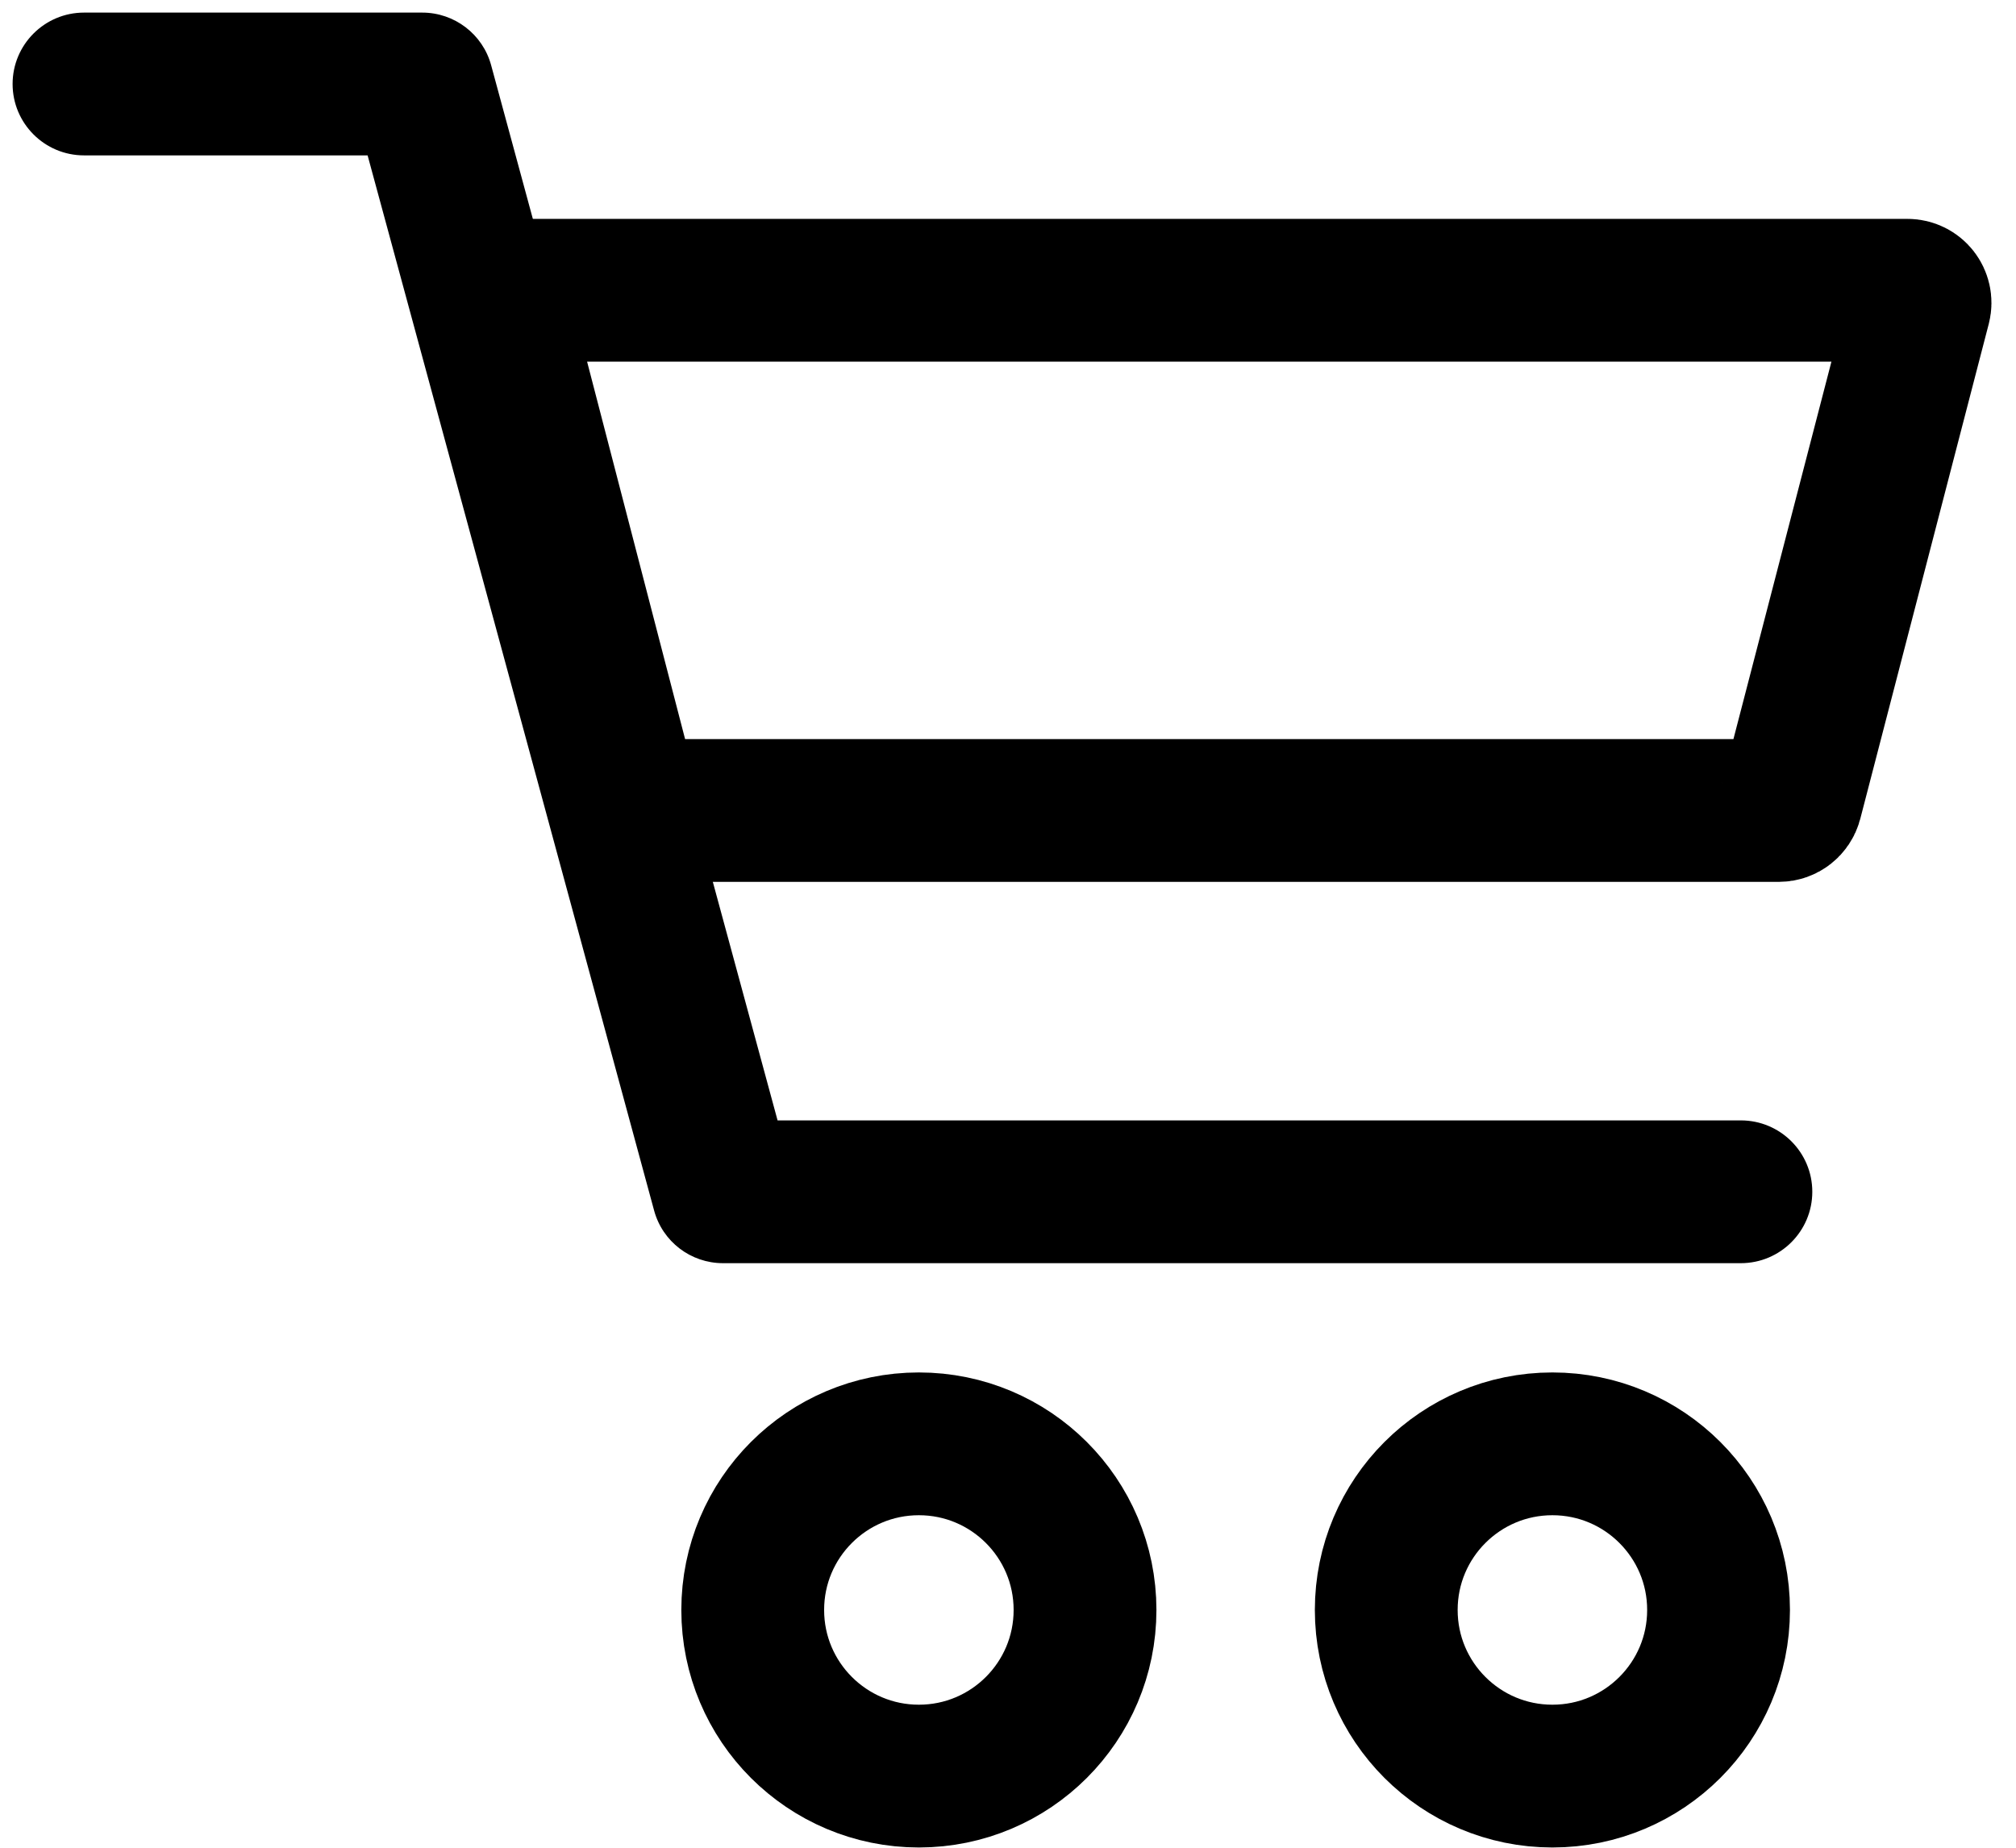 <svg width="24" height="22" viewBox="0 0 24 22" fill="none" xmlns="http://www.w3.org/2000/svg">
<path d="M6.084 3.456H22.707C22.806 3.456 22.877 3.548 22.853 3.643L21.323 9.537C21.305 9.603 21.246 9.65 21.177 9.65H7.614C7.546 9.65 7.486 9.603 7.469 9.537L5.939 3.643C5.914 3.548 5.986 3.456 6.084 3.456Z" stroke="black" stroke-width="1.7"/>
<path d="M5.027 1L5.847 0.777C5.747 0.407 5.41 0.15 5.027 0.15V1ZM8.607 14.19L7.787 14.413C7.887 14.783 8.223 15.04 8.607 15.04V14.19ZM1 0.15C0.531 0.15 0.15 0.531 0.15 1C0.15 1.469 0.531 1.85 1 1.85V0.15ZM20.724 15.04C21.194 15.04 21.575 14.659 21.575 14.19C21.575 13.72 21.194 13.34 20.724 13.34V15.04ZM4.206 1.223L7.787 14.413L9.427 13.967L5.847 0.777L4.206 1.223ZM1 1.85H5.027V0.15H1V1.85ZM8.607 15.04H20.724V13.34H8.607V15.04Z" fill="black"/>
<circle cx="10.939" cy="19.169" r="1.978" stroke="black" stroke-width="1.7"/>
<circle cx="18.481" cy="19.169" r="1.978" stroke="black" stroke-width="1.7"/>
</svg>
